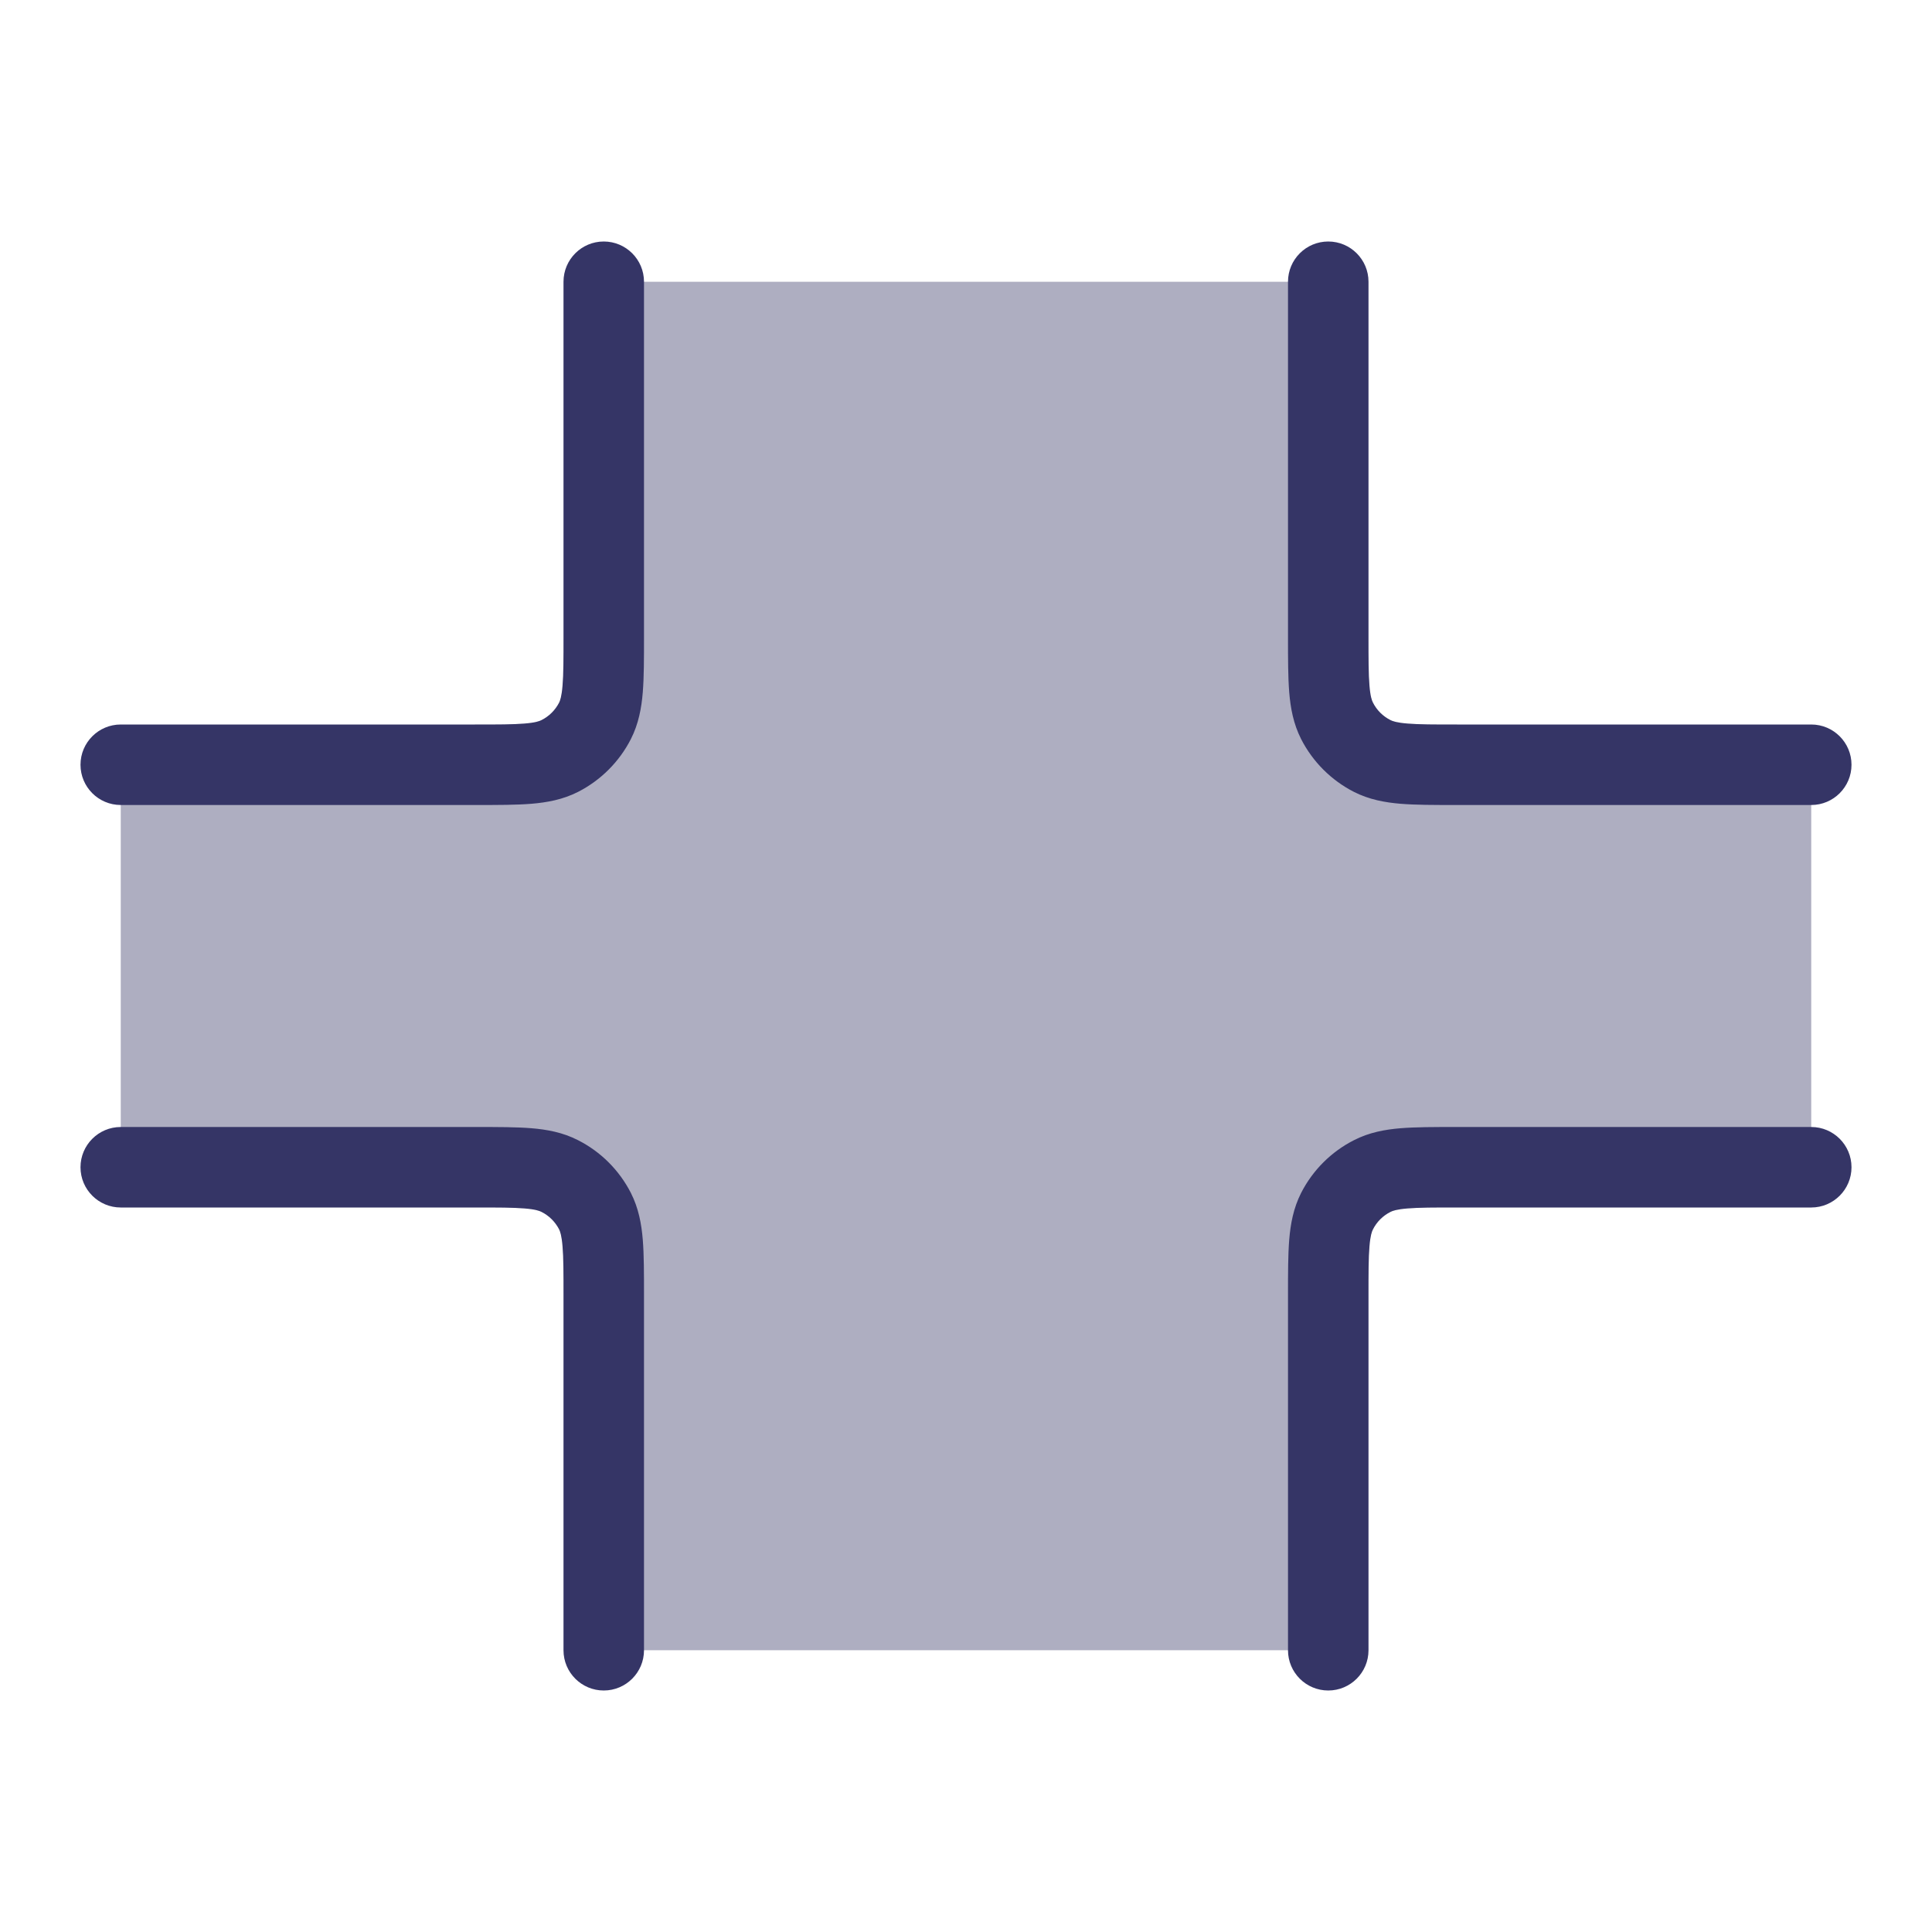 <svg width="24" height="24" viewBox="0 0 24 24" fill="none" xmlns="http://www.w3.org/2000/svg">
<path opacity="0.4" d="M22.5 9.5V14.5H17.5C16.948 14.5 16.5 14.948 16.5 15.5V20.5H7.5V15.5C7.5 14.948 7.052 14.5 6.5 14.5H1.5V9.5H6.5C7.052 9.5 7.5 9.052 7.5 8.5V3.5H16.5V8.5C16.5 9.052 16.948 9.5 17.5 9.5H22.5Z" fill="#353566"/>
<path d="M17.484 8.988C17.626 9 17.812 9 18.1 9H22.5C22.776 9 23 9.224 23 9.5C23 9.776 22.776 10 22.5 10L18.081 10C17.817 10 17.59 10 17.402 9.985C17.205 9.969 17.008 9.933 16.819 9.837C16.537 9.693 16.307 9.463 16.163 9.181C16.067 8.992 16.031 8.795 16.015 8.598C16 8.41 16 8.183 16 7.919V3.5C16 3.224 16.224 3 16.5 3C16.776 3 17 3.224 17 3.5V7.9C17 8.188 17 8.374 17.012 8.516C17.023 8.652 17.042 8.702 17.055 8.727C17.102 8.821 17.179 8.898 17.273 8.945C17.298 8.958 17.348 8.977 17.484 8.988Z" fill="#353566"/>
<path d="M7 20.5C7 20.776 7.224 21 7.5 21C7.776 21 8 20.776 8 20.5L8 16.081C8 15.817 8 15.59 7.985 15.402C7.969 15.205 7.933 15.008 7.837 14.819C7.693 14.537 7.463 14.307 7.181 14.164C6.992 14.067 6.795 14.031 6.598 14.015C6.41 14 6.183 14 5.919 14H1.5C1.224 14 1 14.224 1 14.5C1 14.776 1.224 15 1.5 15H5.9C6.188 15 6.374 15 6.516 15.012C6.652 15.023 6.702 15.042 6.727 15.055C6.821 15.102 6.898 15.179 6.946 15.273C6.958 15.298 6.977 15.348 6.988 15.484C7 15.626 7 15.812 7 16.1V20.5Z" fill="#353566"/>
<path d="M16 20.5C16 20.776 16.224 21 16.5 21C16.776 21 17 20.776 17 20.5V16.1C17 15.812 17 15.626 17.012 15.484C17.023 15.348 17.042 15.298 17.055 15.273C17.102 15.179 17.179 15.102 17.273 15.055C17.298 15.042 17.348 15.023 17.484 15.012C17.626 15 17.812 15 18.1 15H22.5C22.776 15 23 14.776 23 14.5C23 14.224 22.776 14 22.5 14H18.081C17.817 14 17.59 14 17.402 14.015C17.205 14.031 17.008 14.067 16.819 14.164C16.537 14.307 16.307 14.537 16.163 14.819C16.067 15.008 16.031 15.205 16.015 15.402C16 15.59 16 15.817 16 16.081V20.5Z" fill="#353566"/>
<path d="M1.5 10L5.919 10C6.183 10 6.41 10 6.598 9.985C6.795 9.969 6.992 9.933 7.181 9.837C7.463 9.693 7.693 9.463 7.837 9.181C7.933 8.992 7.969 8.795 7.985 8.598C8 8.41 8 8.183 8 7.919L8 3.5C8 3.224 7.776 3 7.5 3C7.224 3 7 3.224 7 3.5V7.9C7 8.188 7 8.374 6.988 8.516C6.977 8.652 6.958 8.702 6.946 8.727C6.898 8.821 6.821 8.898 6.727 8.945C6.702 8.958 6.652 8.977 6.516 8.988C6.374 9 6.188 9 5.9 9H1.5C1.224 9 1 9.224 1 9.5C1 9.776 1.224 10 1.5 10Z" fill="#353566"/>
</svg>
